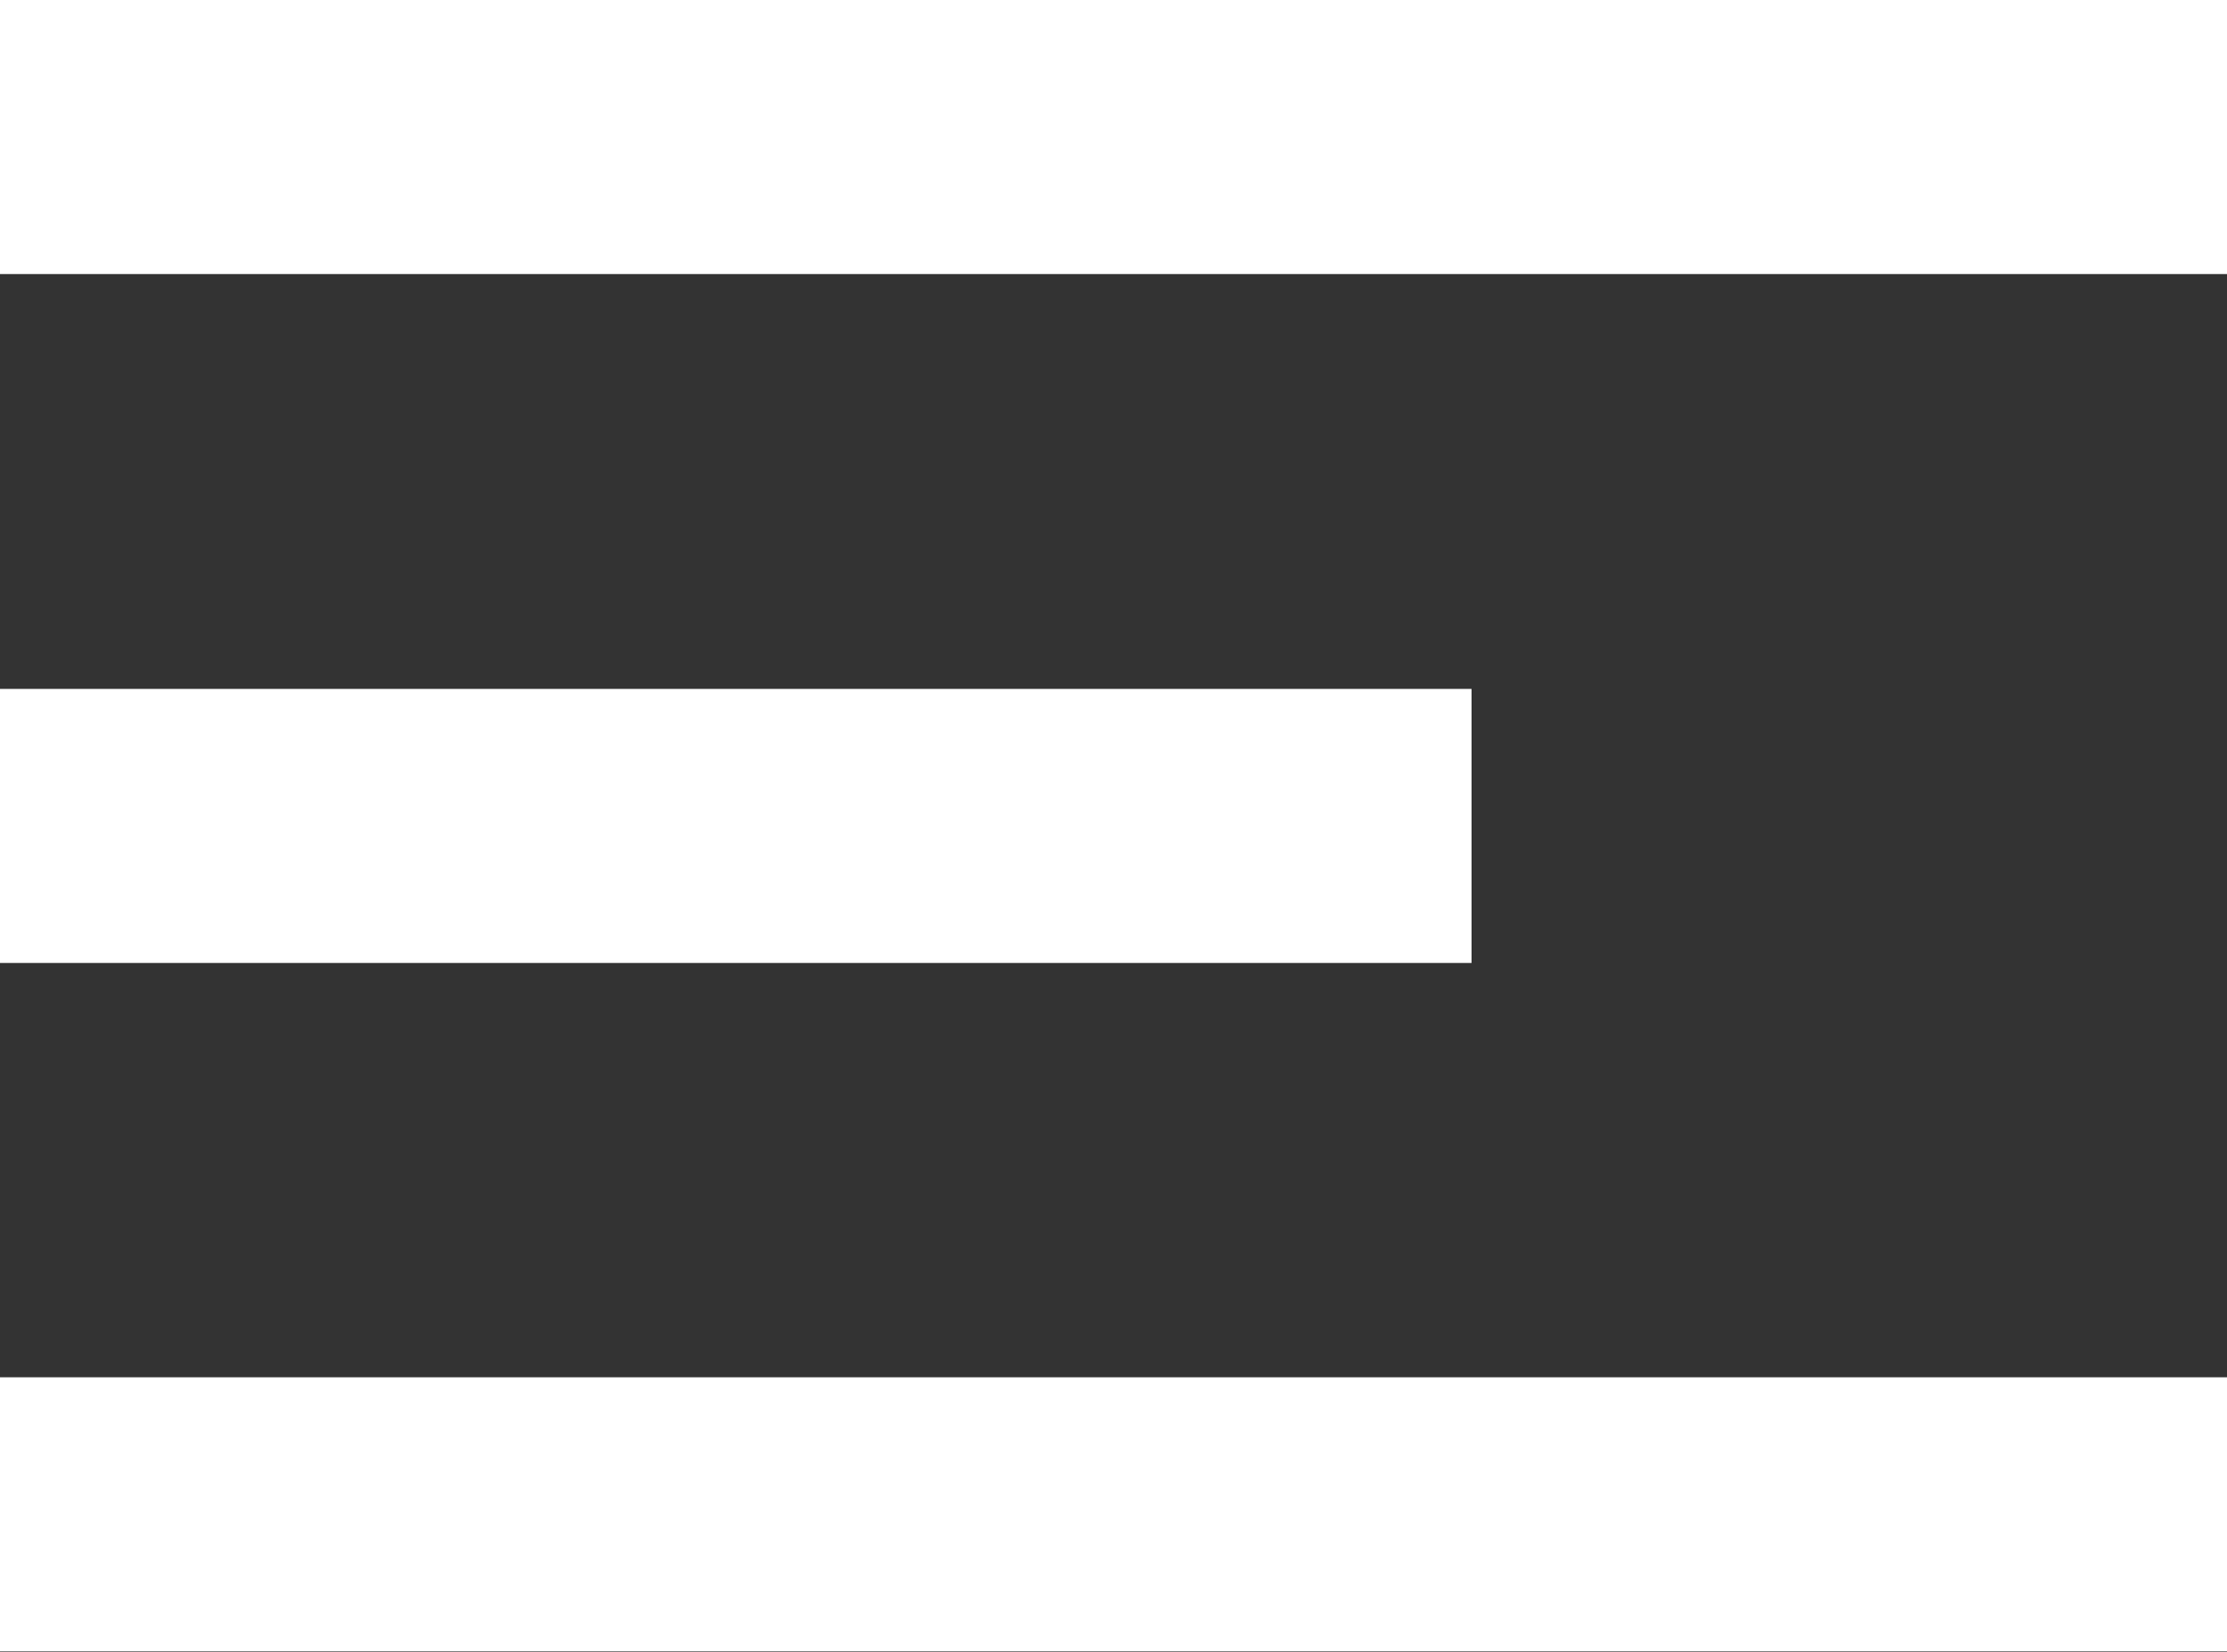 <svg xmlns="http://www.w3.org/2000/svg" viewBox="0 0 41.27 30.62"><rect x="0" y="0" width="41.27" height="30.62" fill="#333333" stroke="none"/><defs><style>.cls-1{fill:#fff;}</style></defs><title>menu</title><g id="Capa_2" data-name="Capa 2"><g id="Capa_1-2" data-name="Capa 1"><rect class="cls-1" width="41.27" height="5.08"/><rect class="cls-1" y="12.77" width="27.27" height="5.08"/><rect class="cls-1" y="25.53" width="41.27" height="5.08"/></g></g></svg>
